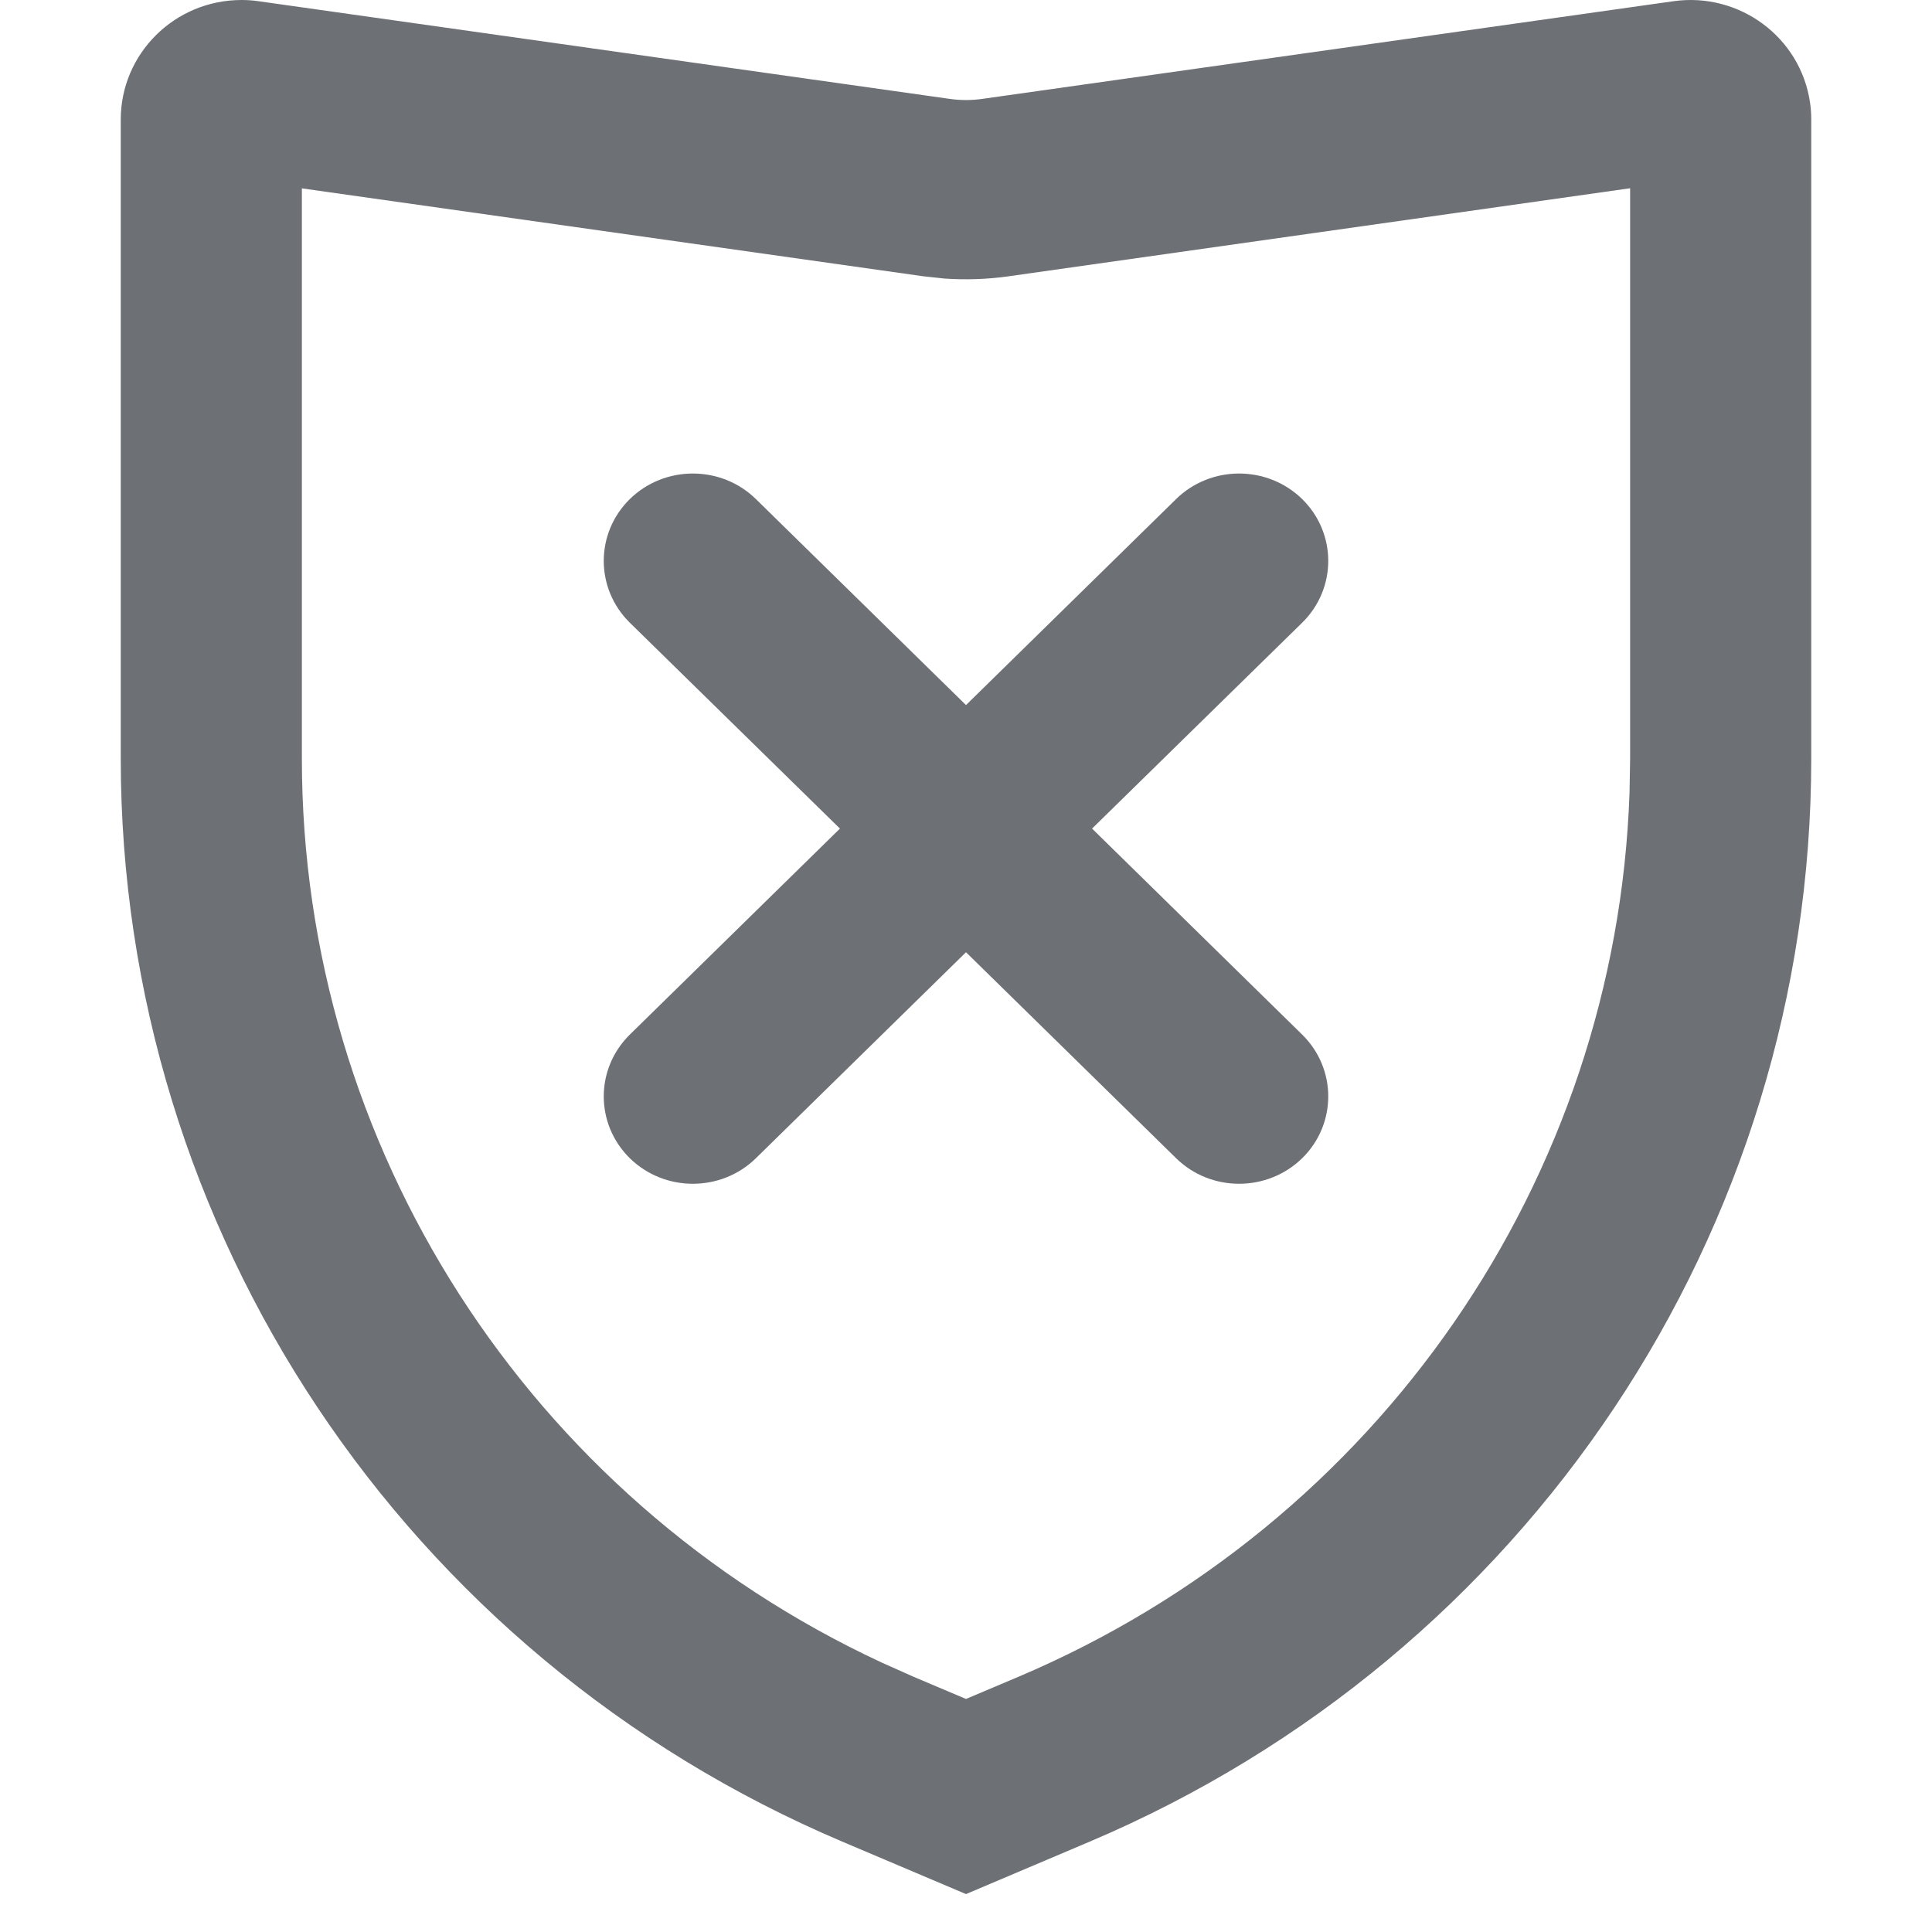 <svg width="16" height="16" viewBox="0 0 16 16" fill="none" xmlns="http://www.w3.org/2000/svg">
<path d="M10.784 4.133C11.072 4.416 11.072 4.874 10.784 5.157L9.044 6.862L10.784 8.568C11.072 8.851 11.072 9.309 10.784 9.592C10.495 9.874 10.028 9.874 9.74 9.592L8 7.886L6.26 9.592C5.972 9.874 5.504 9.874 5.216 9.592C4.928 9.309 4.928 8.851 5.216 8.568L6.956 6.862L5.216 5.157C4.928 4.874 4.928 4.416 5.216 4.133C5.504 3.851 5.972 3.851 6.26 4.133L8 5.839L9.74 4.133C10.028 3.851 10.495 3.851 10.784 4.133Z" fill="#6D7175"/>
<path fill-rule="evenodd" clip-rule="evenodd" d="M14.99 0.85C14.997 0.896 15 0.943 15 0.99V6.282C15 10.186 12.65 13.713 9.026 15.251L8 15.686L6.974 15.251C3.35 13.713 1 10.186 1 6.282V0.99C1 0.443 1.448 0 2 0C2.047 0 2.095 0.003 2.141 0.01L7.859 0.818C7.952 0.832 8.048 0.832 8.141 0.818L13.859 0.01C14.405 -0.067 14.912 0.309 14.99 0.85ZM13.5 1.559L8.354 2.288C8.178 2.313 8 2.319 7.823 2.307L7.646 2.288L2.5 1.56V6.282C2.5 9.497 4.38 12.411 7.305 13.77L7.565 13.886L8 14.07L8.435 13.886C11.42 12.62 13.385 9.761 13.495 6.565L13.5 6.282V1.559Z" fill="#6D7175"/>
</svg>
